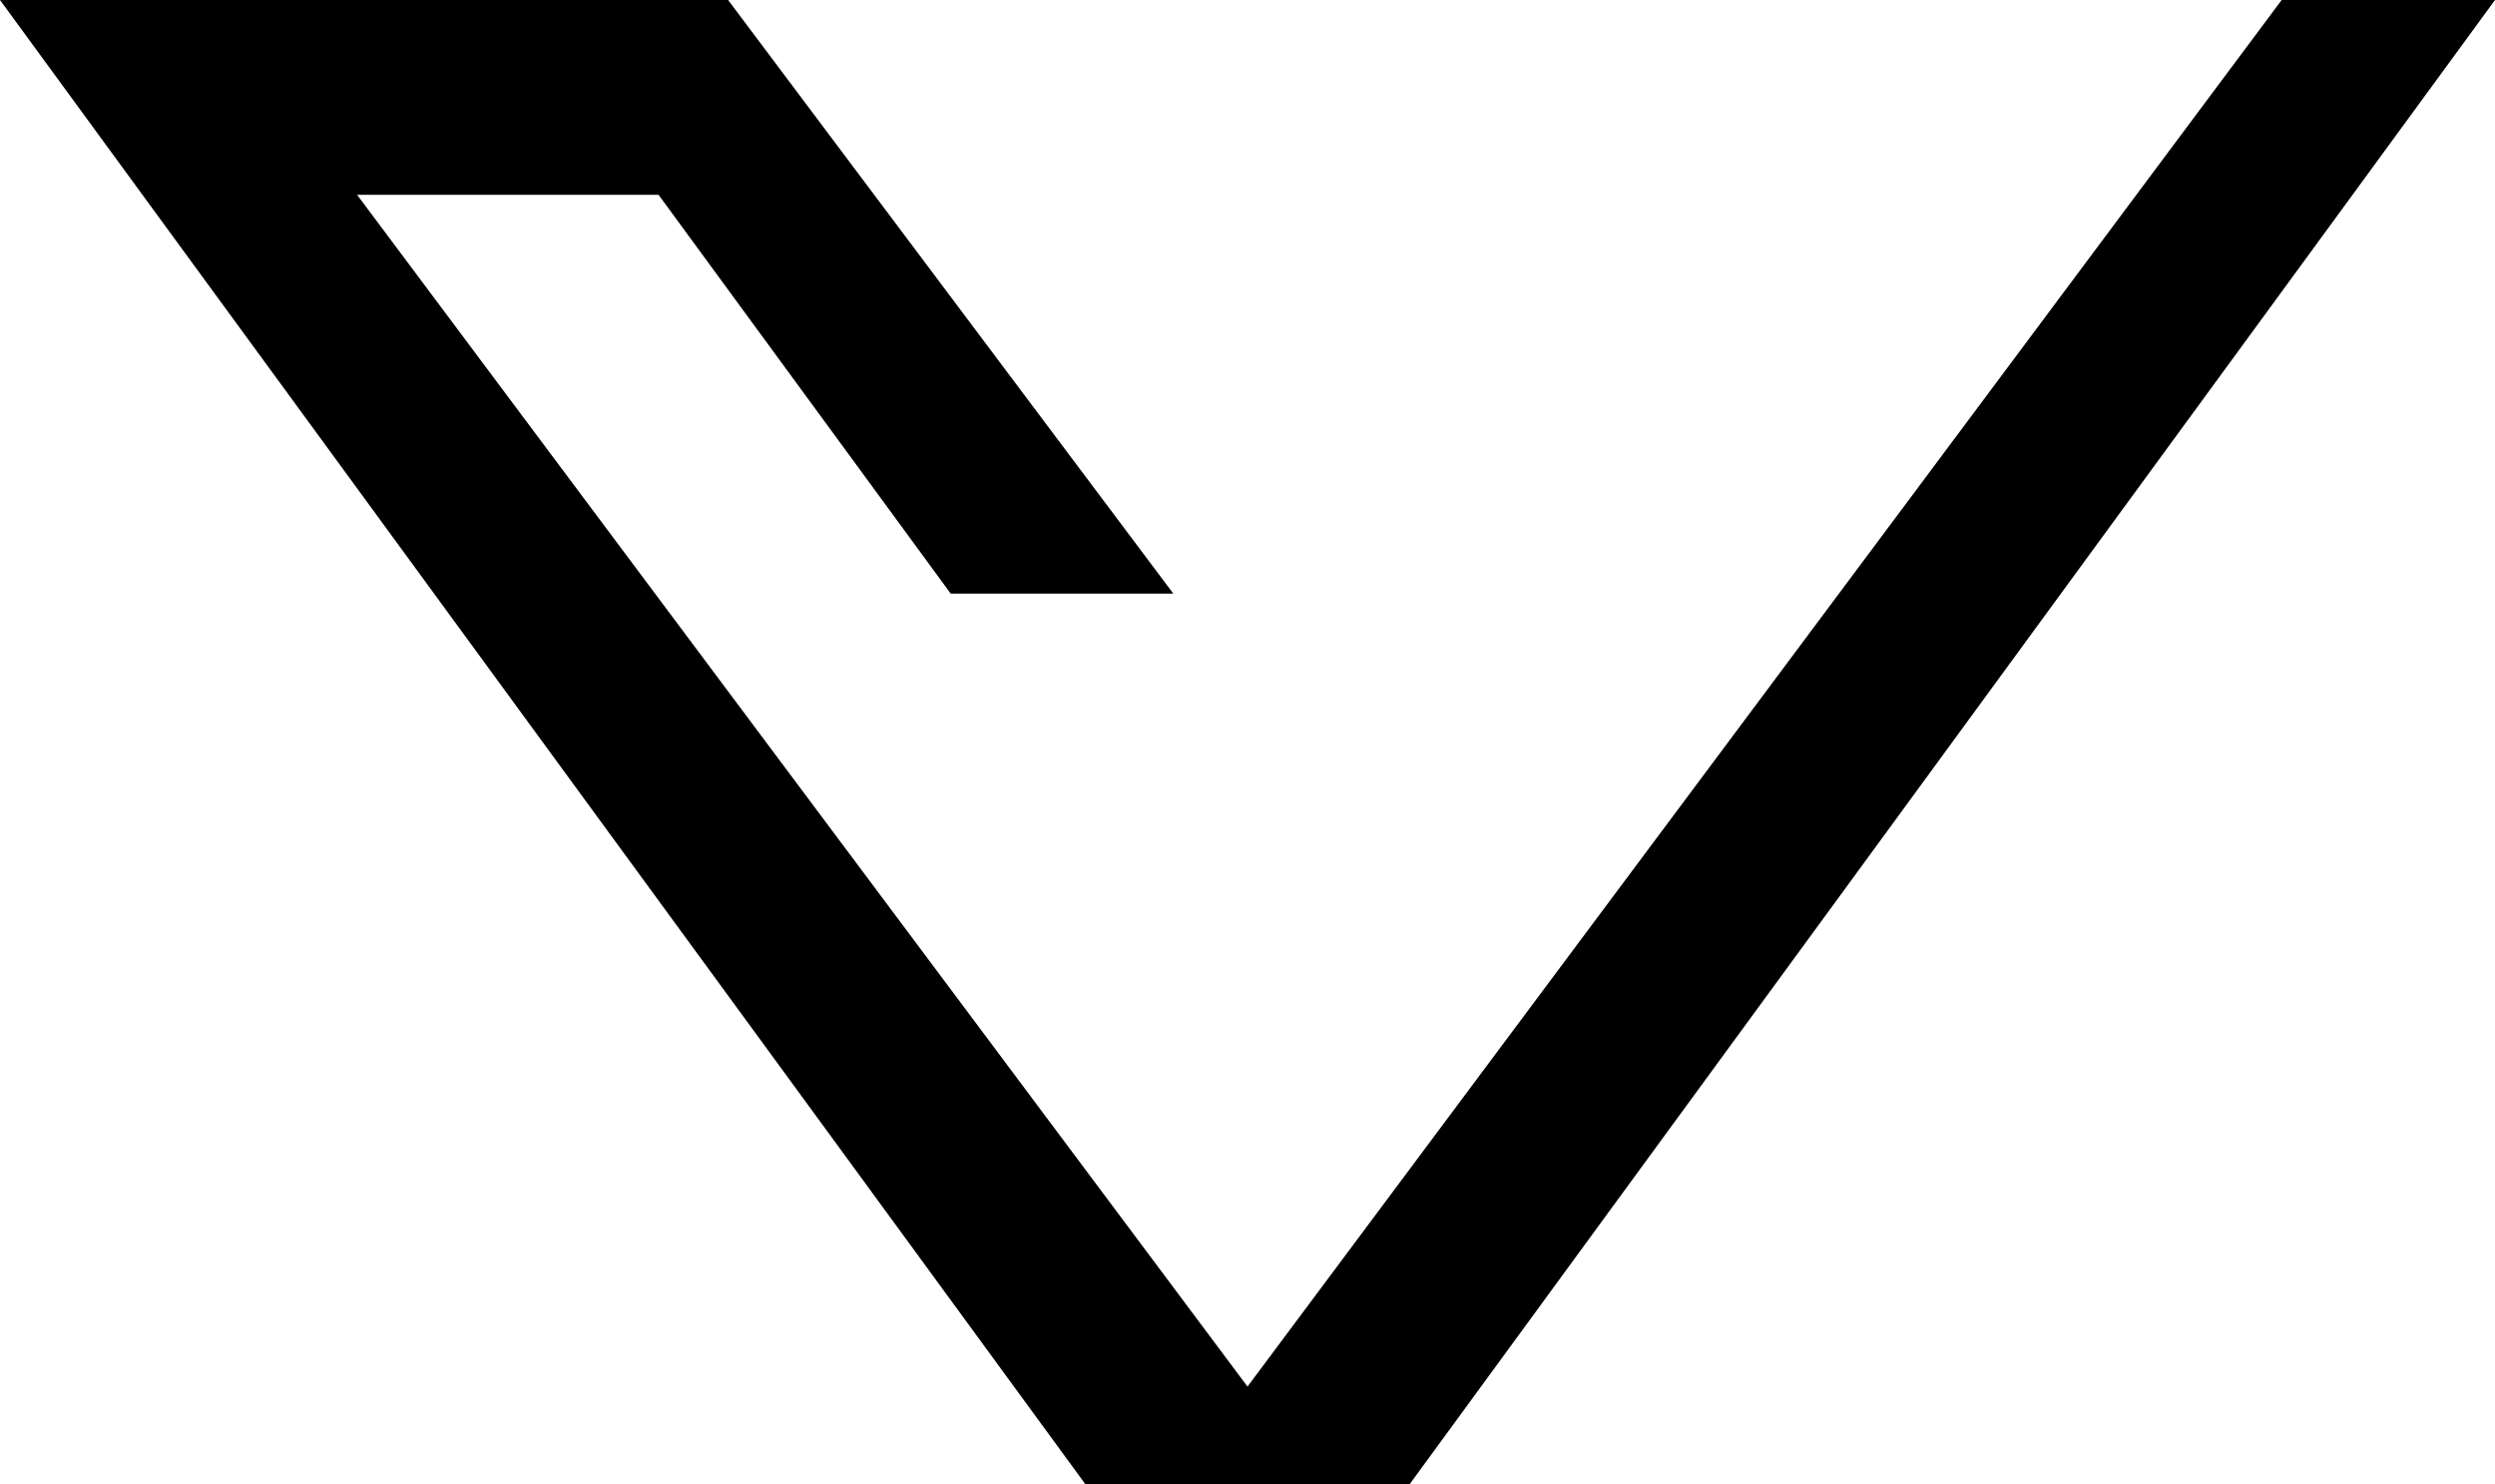 <?xml version="1.0" encoding="UTF-8" standalone="no"?>
<!DOCTYPE svg PUBLIC "-//W3C//DTD SVG 1.0//EN"	"http://www.w3.org/TR/2001/REC-SVG-20010904/DTD/svg10.dtd">
<svg
   xmlns:svg="http://www.w3.org/2000/svg"
   xmlns="http://www.w3.org/2000/svg"
   version="1.0"
   width="252.188"
   height="150"
   id="svg4664">
  <defs
     id="defs4666" />
  <g
     transform="translate(-336.763,-1094.505)"
     id="layer1">
    <path
       d="M 336.763,1094.505 L 446.451,1244.505 L 479.263,1244.505 L 588.951,1094.505 L 567.388,1094.505 L 462.857,1234.661 L 372.857,1114.193 L 403.326,1114.193 L 432.857,1154.505 L 455.357,1154.505 L 410.357,1094.505 L 358.326,1094.505 L 336.763,1094.505 z"
       id="path4965"
       style="font-size:14px;fill:#000000;fill-opacity:1;stroke-opacity:1;font-family:Arial" />
  </g>
</svg>
